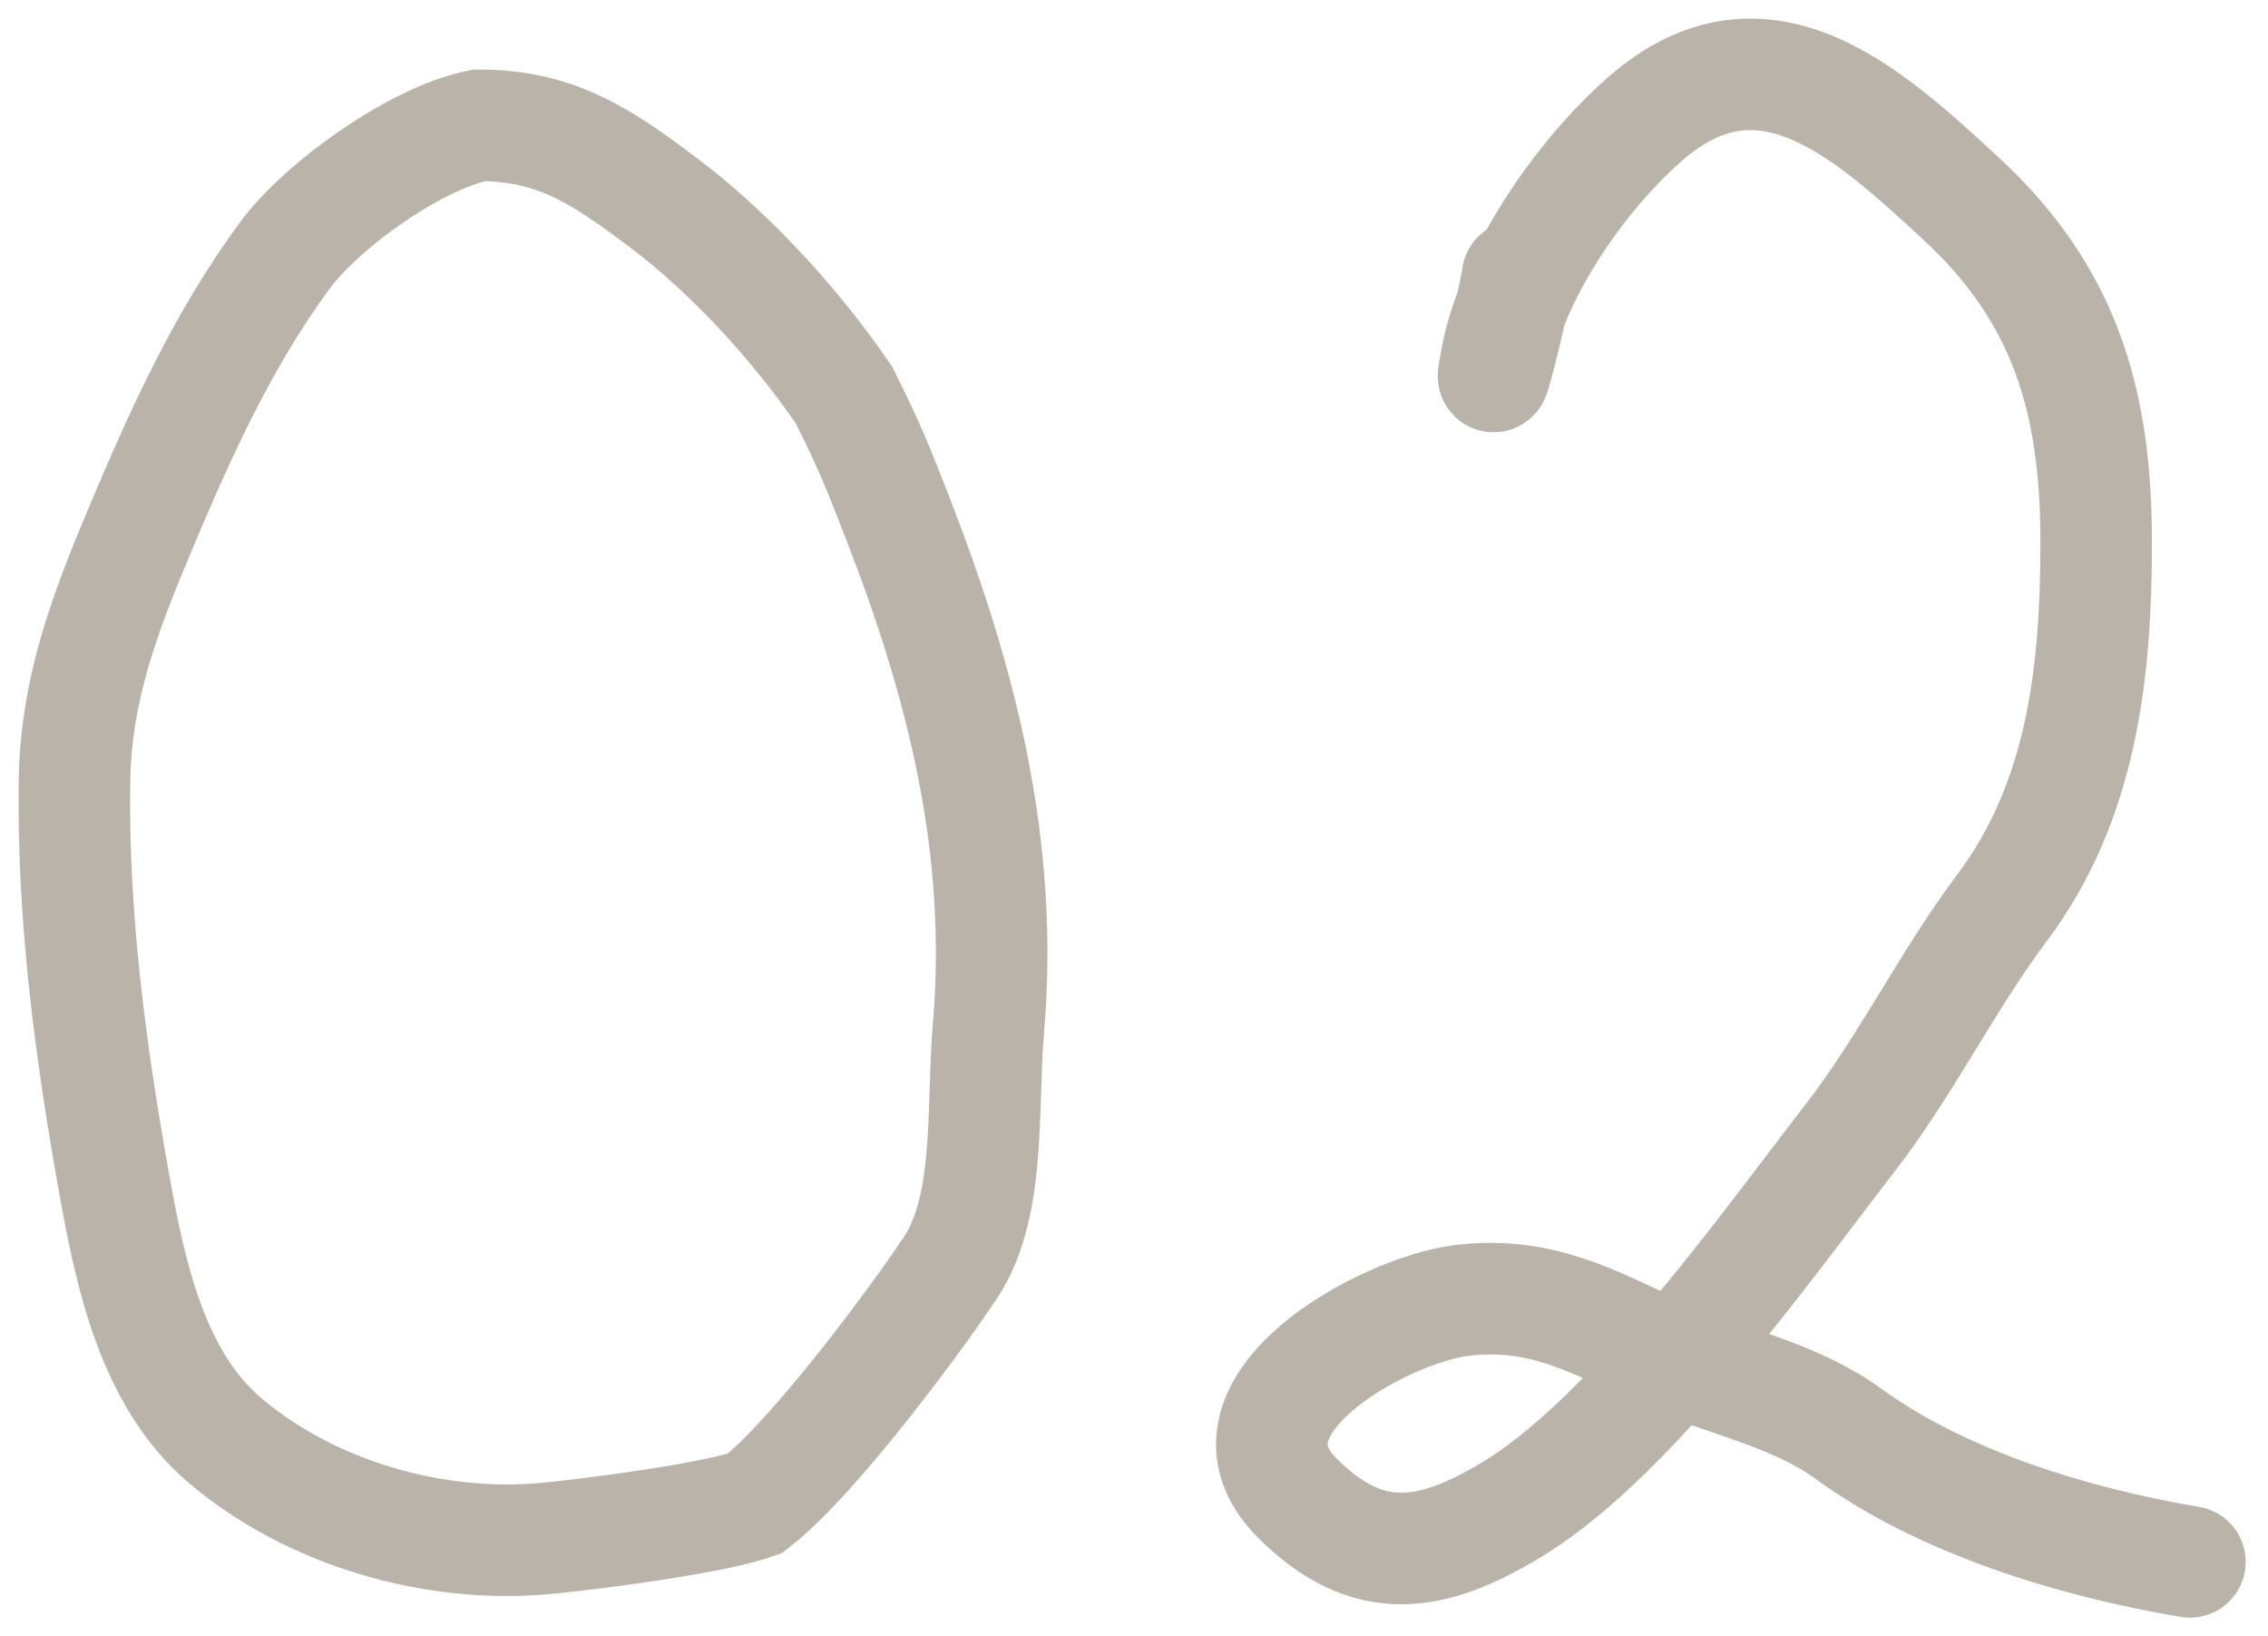 <?xml version="1.0" encoding="UTF-8"?> <svg xmlns="http://www.w3.org/2000/svg" width="61" height="44" viewBox="0 0 61 44" fill="none"> <path d="M40.816 7.425C40.803 7.554 40.733 7.892 40.644 8.287M40.644 8.287C40.394 9.393 39.992 10.946 40.255 9.604C40.339 9.173 40.472 8.731 40.644 8.287ZM40.644 8.287C41.382 6.376 42.841 4.429 44.241 3.203C47.395 0.443 50.19 2.978 52.741 5.337C55.551 7.935 56.379 10.798 56.379 14.589C56.379 18.089 55.993 21.549 53.853 24.403C52.362 26.391 51.271 28.652 49.743 30.623C48.473 32.264 46.827 34.526 45.066 36.555M45.066 36.555C43.609 38.234 42.072 39.754 40.603 40.629C38.506 41.878 36.8 42.193 34.888 40.281C32.446 37.839 37.19 35.227 39.323 34.969C41.393 34.719 42.811 35.506 44.578 36.339C44.739 36.415 44.902 36.487 45.066 36.555ZM45.066 36.555C46.638 37.206 48.325 37.542 49.743 38.574C52.255 40.401 55.819 41.486 58.9 42M12.885 3.37C11.172 3.713 8.658 5.524 7.675 6.851C6.009 9.101 4.845 11.674 3.767 14.24C2.826 16.48 2.042 18.522 2.004 20.988C1.948 24.66 2.434 28.288 3.082 31.891C3.513 34.284 4.106 37.089 6.058 38.741C8.377 40.703 11.696 41.655 14.704 41.368C15.88 41.256 19.16 40.837 20.301 40.432C21.957 39.148 24.824 35.206 25.441 34.265C26.687 32.604 26.395 29.86 26.584 27.669C27 22.838 25.894 18.432 24.159 13.97C23.57 12.458 23.385 11.995 22.7 10.624C21.285 8.552 19.476 6.674 17.826 5.437C16.221 4.233 14.98 3.37 12.885 3.37Z" stroke="#B9B3AA" stroke-width="3" stroke-linecap="round"></path> </svg> 